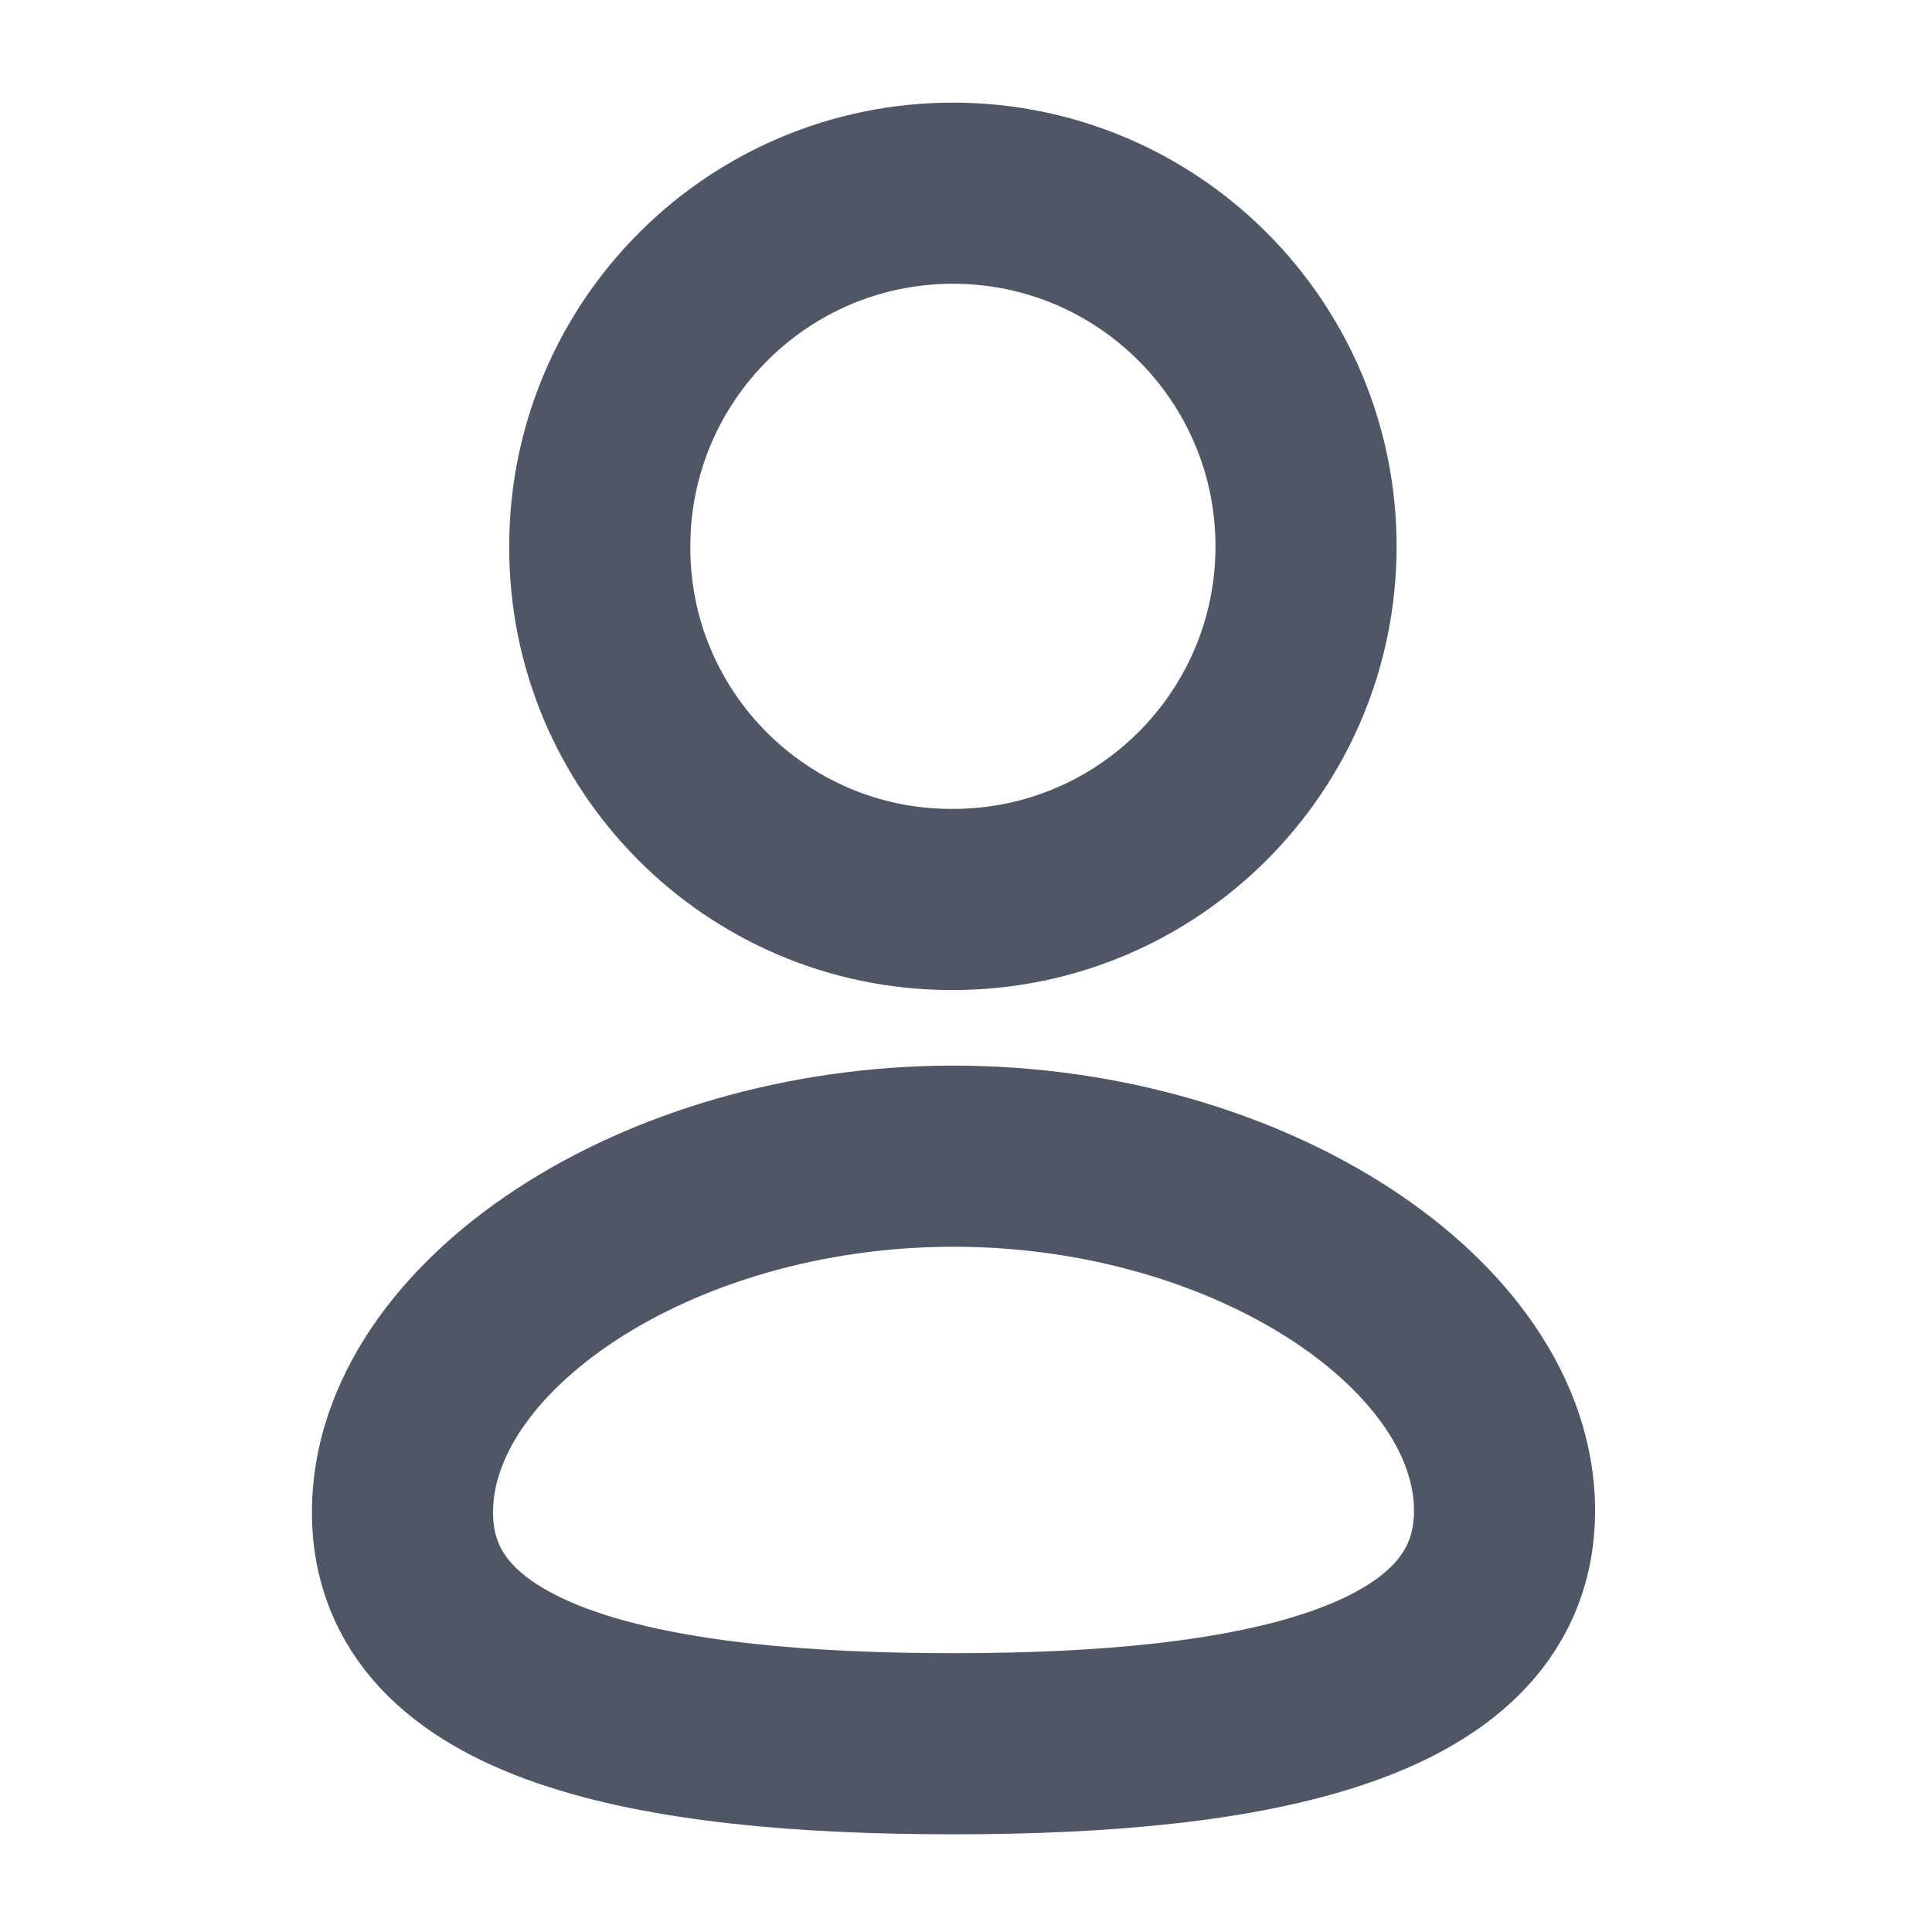 <svg width="16" height="16" viewBox="0 0 16 16" fill="none" xmlns="http://www.w3.org/2000/svg">
<path fill-rule="evenodd" clip-rule="evenodd" d="M7.897 14.441C5.435 14.441 3.333 14.058 3.333 12.524C3.333 10.991 5.422 9.575 7.897 9.575C10.358 9.575 12.46 10.977 12.46 12.511C12.46 14.044 10.371 14.441 7.897 14.441Z" stroke="#4F5665" stroke-width="1.5" stroke-linecap="round" stroke-linejoin="round"/>
<path fill-rule="evenodd" clip-rule="evenodd" d="M7.892 7.449C9.507 7.449 10.816 6.14 10.816 4.525C10.816 2.91 9.507 1.6 7.892 1.6C6.277 1.6 4.967 2.91 4.967 4.525C4.961 6.135 6.261 7.444 7.871 7.449C7.878 7.449 7.885 7.449 7.892 7.449Z" stroke="#4F5665" stroke-width="1.5" stroke-linecap="round" stroke-linejoin="round"/>
</svg>

